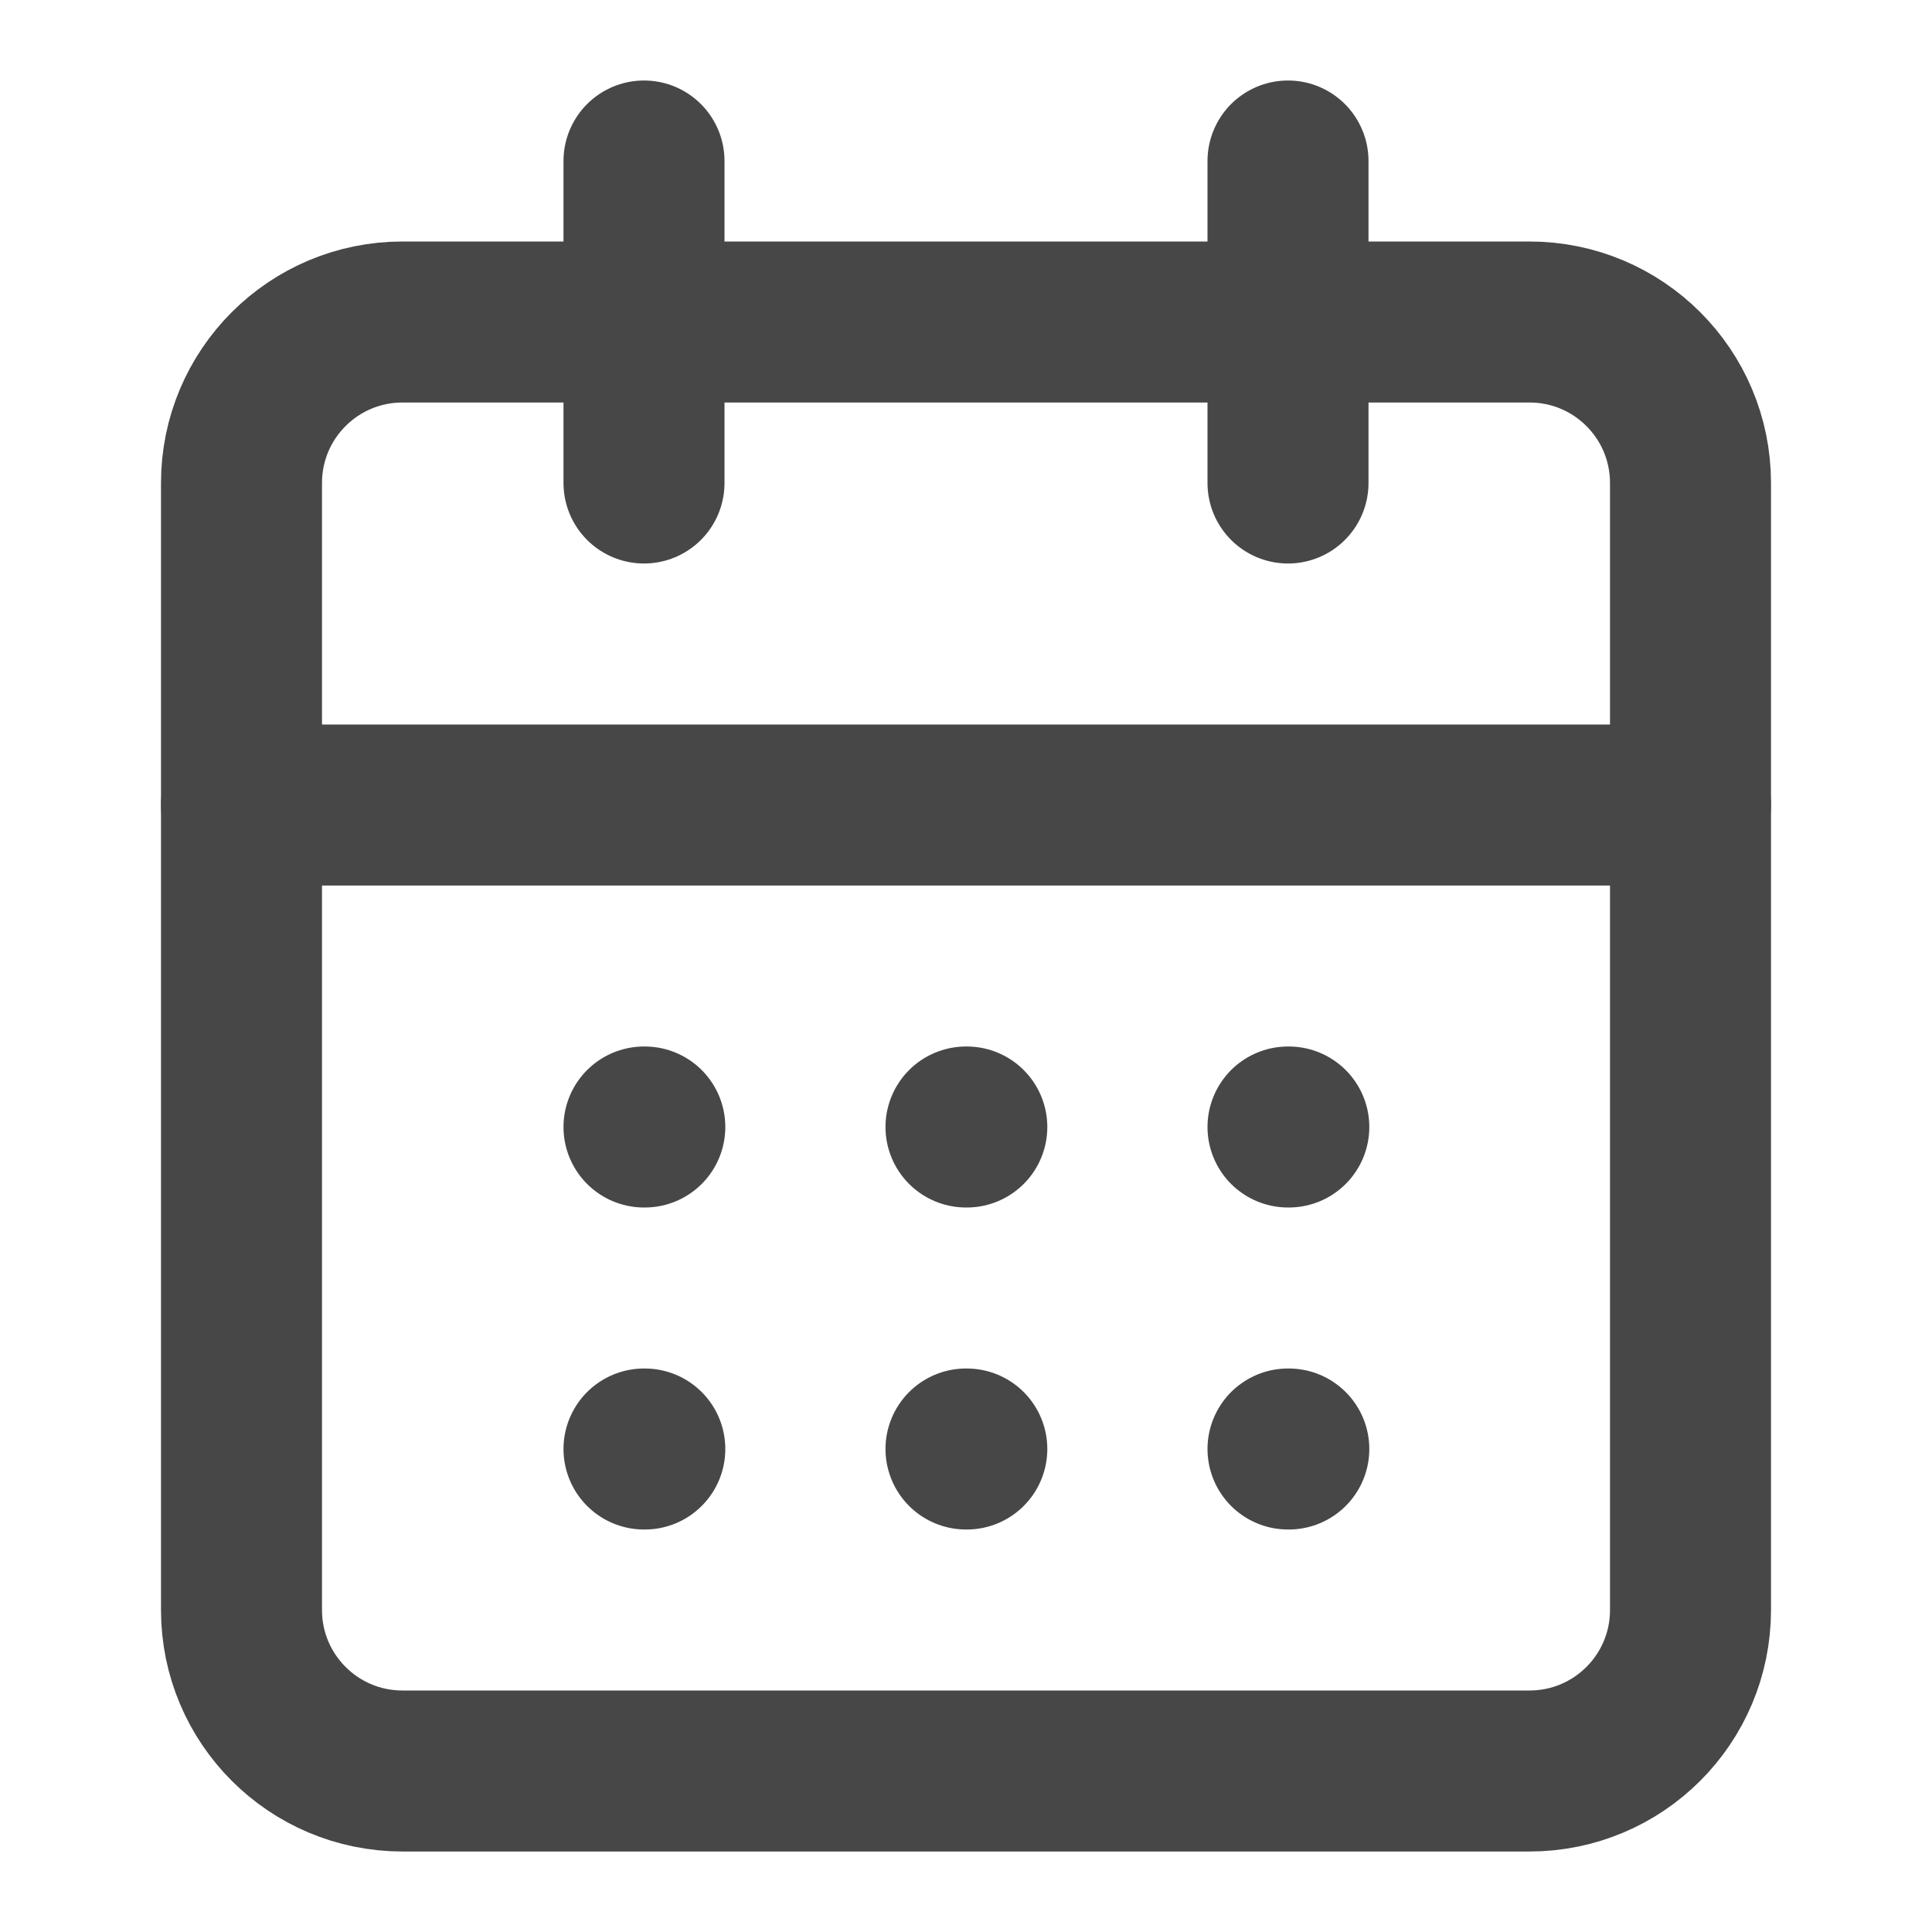 <svg width="24" height="24" viewBox="0 0 24 24" fill="none" xmlns="http://www.w3.org/2000/svg">
<path d="M8 2V6" stroke="#474747" stroke-width="2" stroke-linecap="round" stroke-linejoin="round"/>
<path d="M16 2V6" stroke="#474747" stroke-width="2" stroke-linecap="round" stroke-linejoin="round"/>
<path d="M19 4H5C3.895 4 3 4.895 3 6V20C3 21.105 3.895 22 5 22H19C20.105 22 21 21.105 21 20V6C21 4.895 20.105 4 19 4Z" stroke="#474747" stroke-width="2" stroke-linecap="round" stroke-linejoin="round"/>
<path d="M3 10H21" stroke="#474747" stroke-width="2" stroke-linecap="round" stroke-linejoin="round"/>
<path d="M8 14H8.01" stroke="#474747" stroke-width="2" stroke-linecap="round" stroke-linejoin="round"/>
<path d="M12 14H12.01" stroke="#474747" stroke-width="2" stroke-linecap="round" stroke-linejoin="round"/>
<path d="M16 14H16.01" stroke="#474747" stroke-width="2" stroke-linecap="round" stroke-linejoin="round"/>
<path d="M8 18H8.01" stroke="#474747" stroke-width="2" stroke-linecap="round" stroke-linejoin="round"/>
<path d="M12 18H12.01" stroke="#474747" stroke-width="2" stroke-linecap="round" stroke-linejoin="round"/>
<path d="M16 18H16.01" stroke="#474747" stroke-width="2" stroke-linecap="round" stroke-linejoin="round"/>
</svg>
